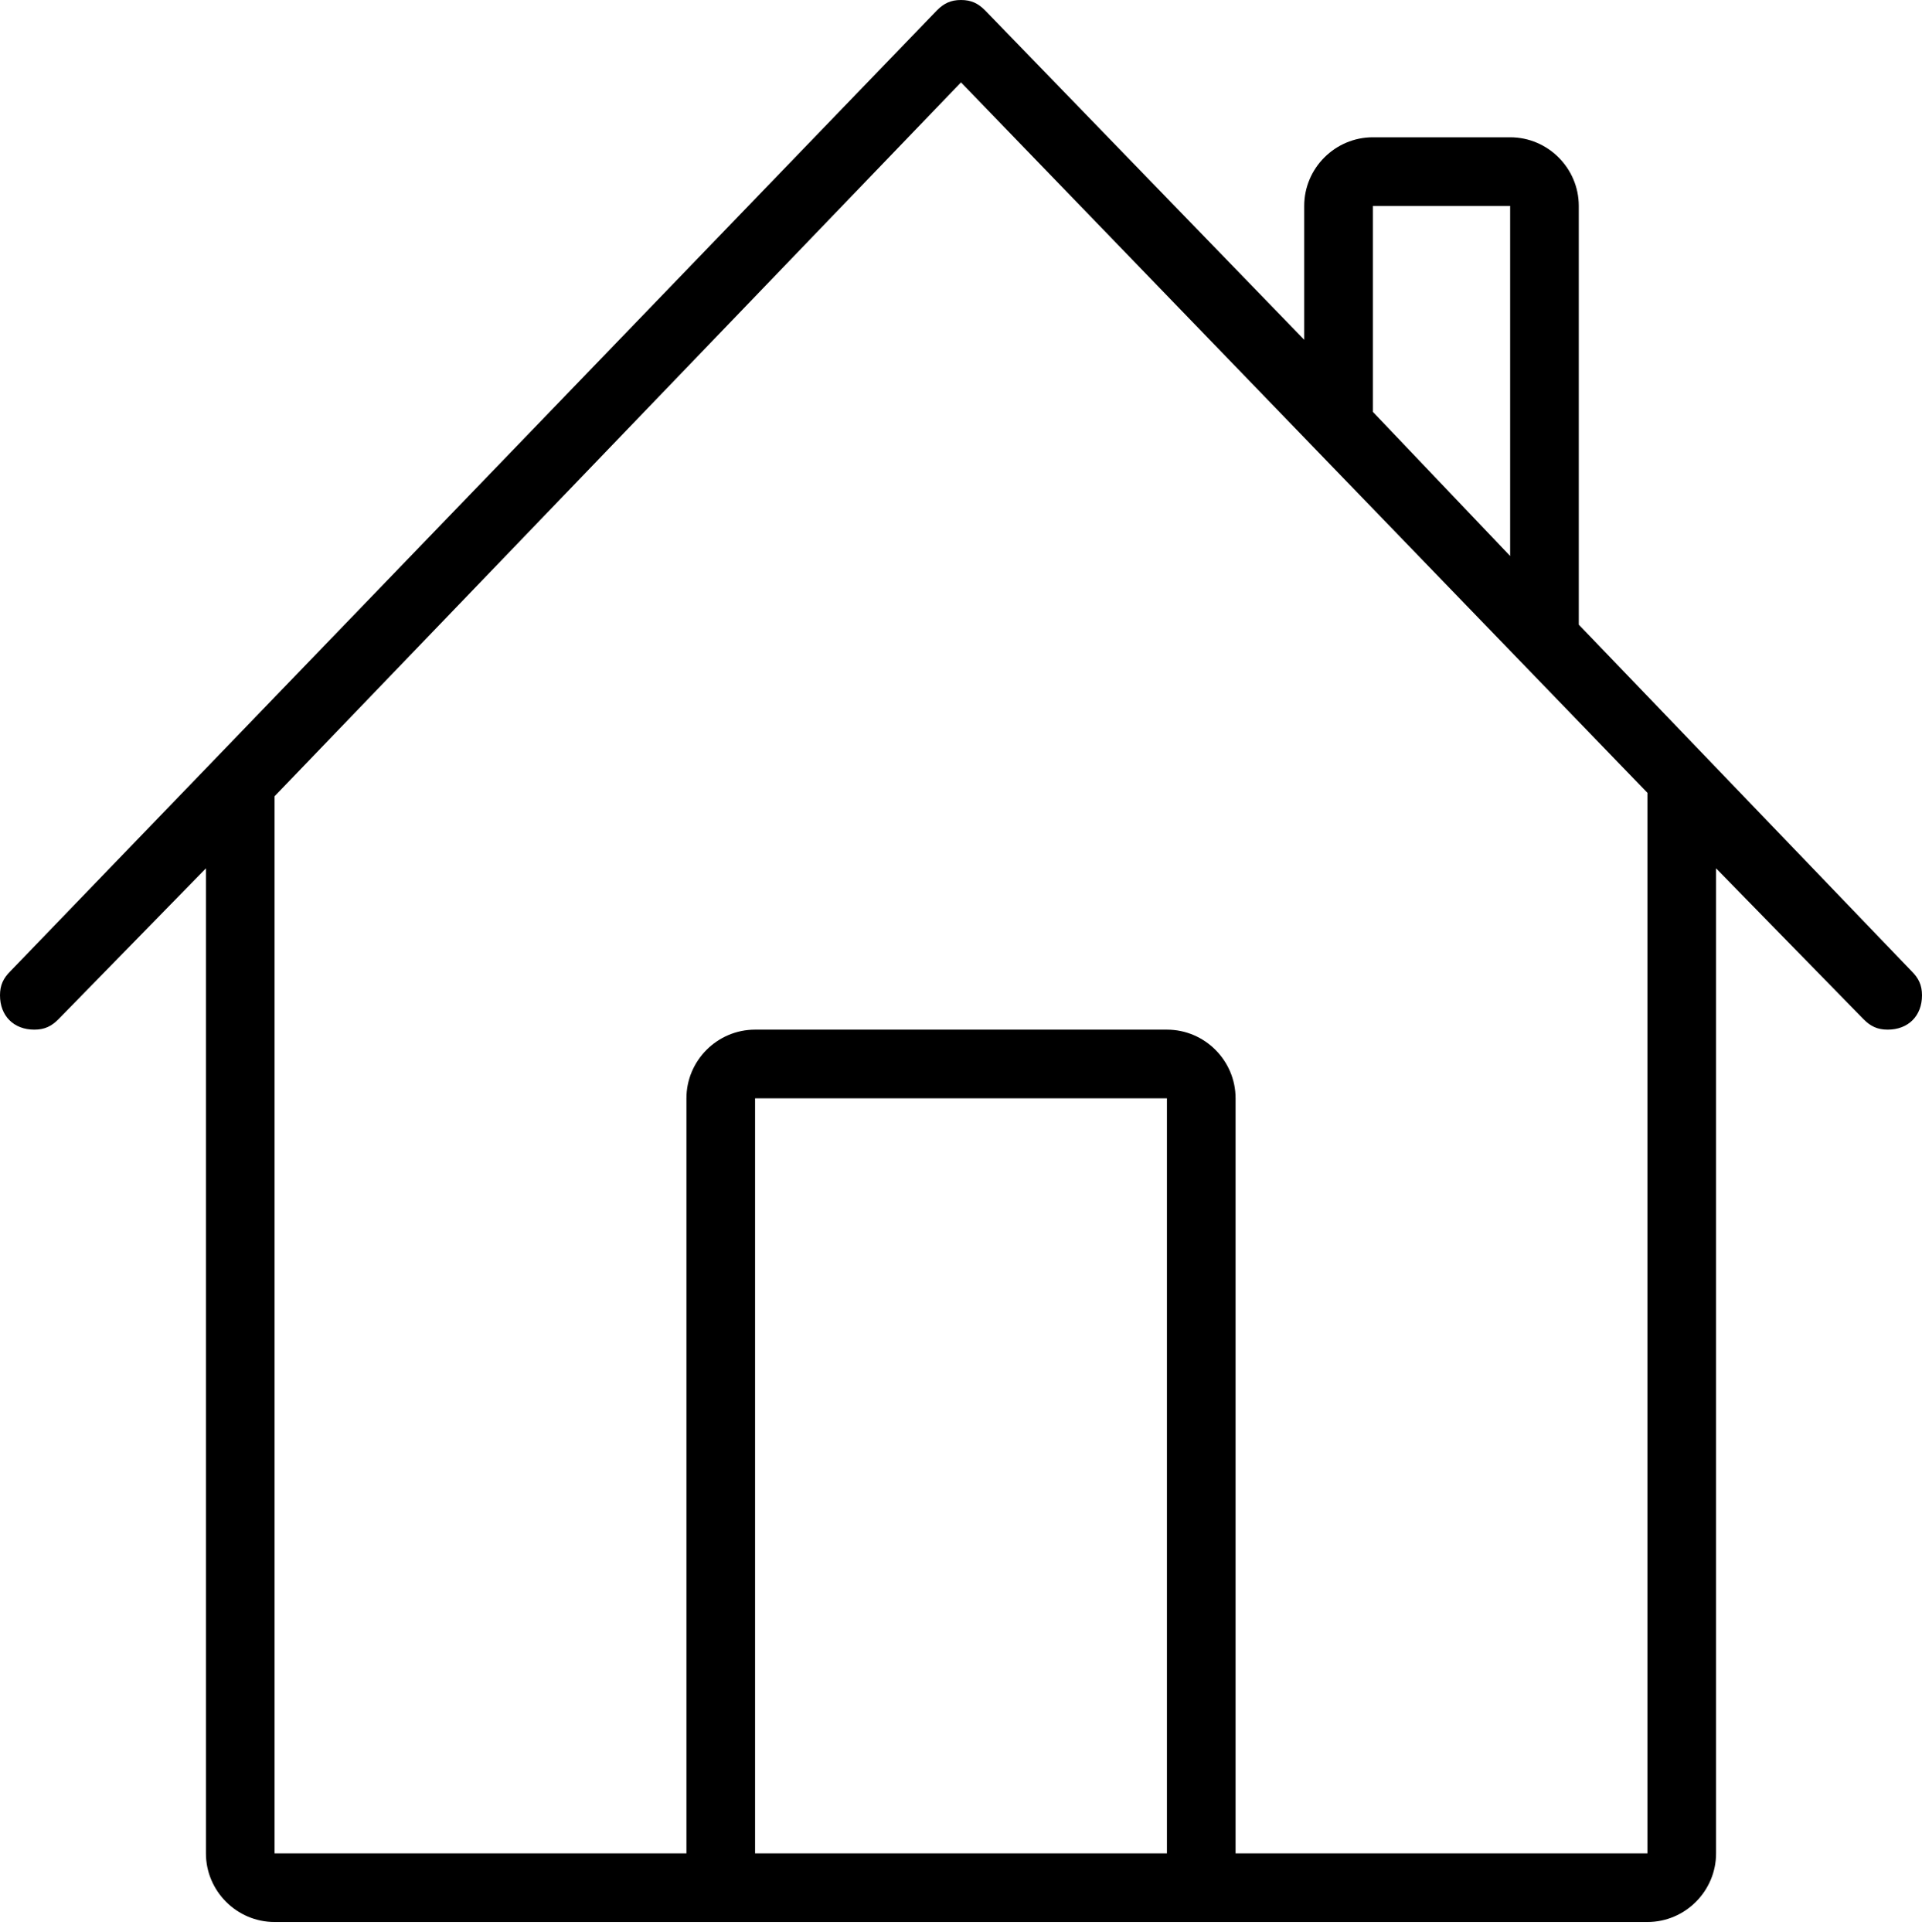 <?xml version="1.0" encoding="utf-8"?>
<!-- Generator: Adobe Illustrator 18.1.1, SVG Export Plug-In . SVG Version: 6.00 Build 0)  -->
<svg version="1.1" xmlns="http://www.w3.org/2000/svg" xmlns:xlink="http://www.w3.org/1999/xlink" x="0px" y="0px"
	 viewBox="0 0 56 56.3" enable-background="new 0 0 56 56.3" xml:space="preserve">
<g id="Glyphish_6_Icons__x28_selected_x29_">
</g>
<g id="Glyphish_6_Icons">
	<g id="_x37_50-home_x40_2x.png_2_">
		<g>
			<path d="M55.7,28.3L55.7,28.3L46,18.2V6c0-1.1-0.9-2-2-2h-4c-1.1,0-2,0.9-2,2v3.9l-9.3-9.6l0,0C28.5,0.1,28.3,0,28,0
				s-0.5,0.1-0.7,0.3l0,0l-27,28l0,0C0.1,28.5,0,28.7,0,29c0,0.6,0.4,1,1,1c0.3,0,0.5-0.1,0.7-0.3l0,0L6,25.3V54c0,1.1,0.9,2,2,2h40
				c1.1,0,2-0.9,2-2V25.3l4.3,4.4l0,0c0.2,0.2,0.4,0.3,0.7,0.3c0.6,0,1-0.4,1-1C56,28.7,55.9,28.5,55.7,28.3z M40,6h4v10.2L40,12V6z
				 M34,54H22V32h12V54z M48,54H36V32c0-1.1-0.9-2-2-2H22c-1.1,0-2,0.9-2,2v22H8V23.2L28,2.4l20,20.7V54z"/>
		</g>
	</g>
</g>
</svg>
